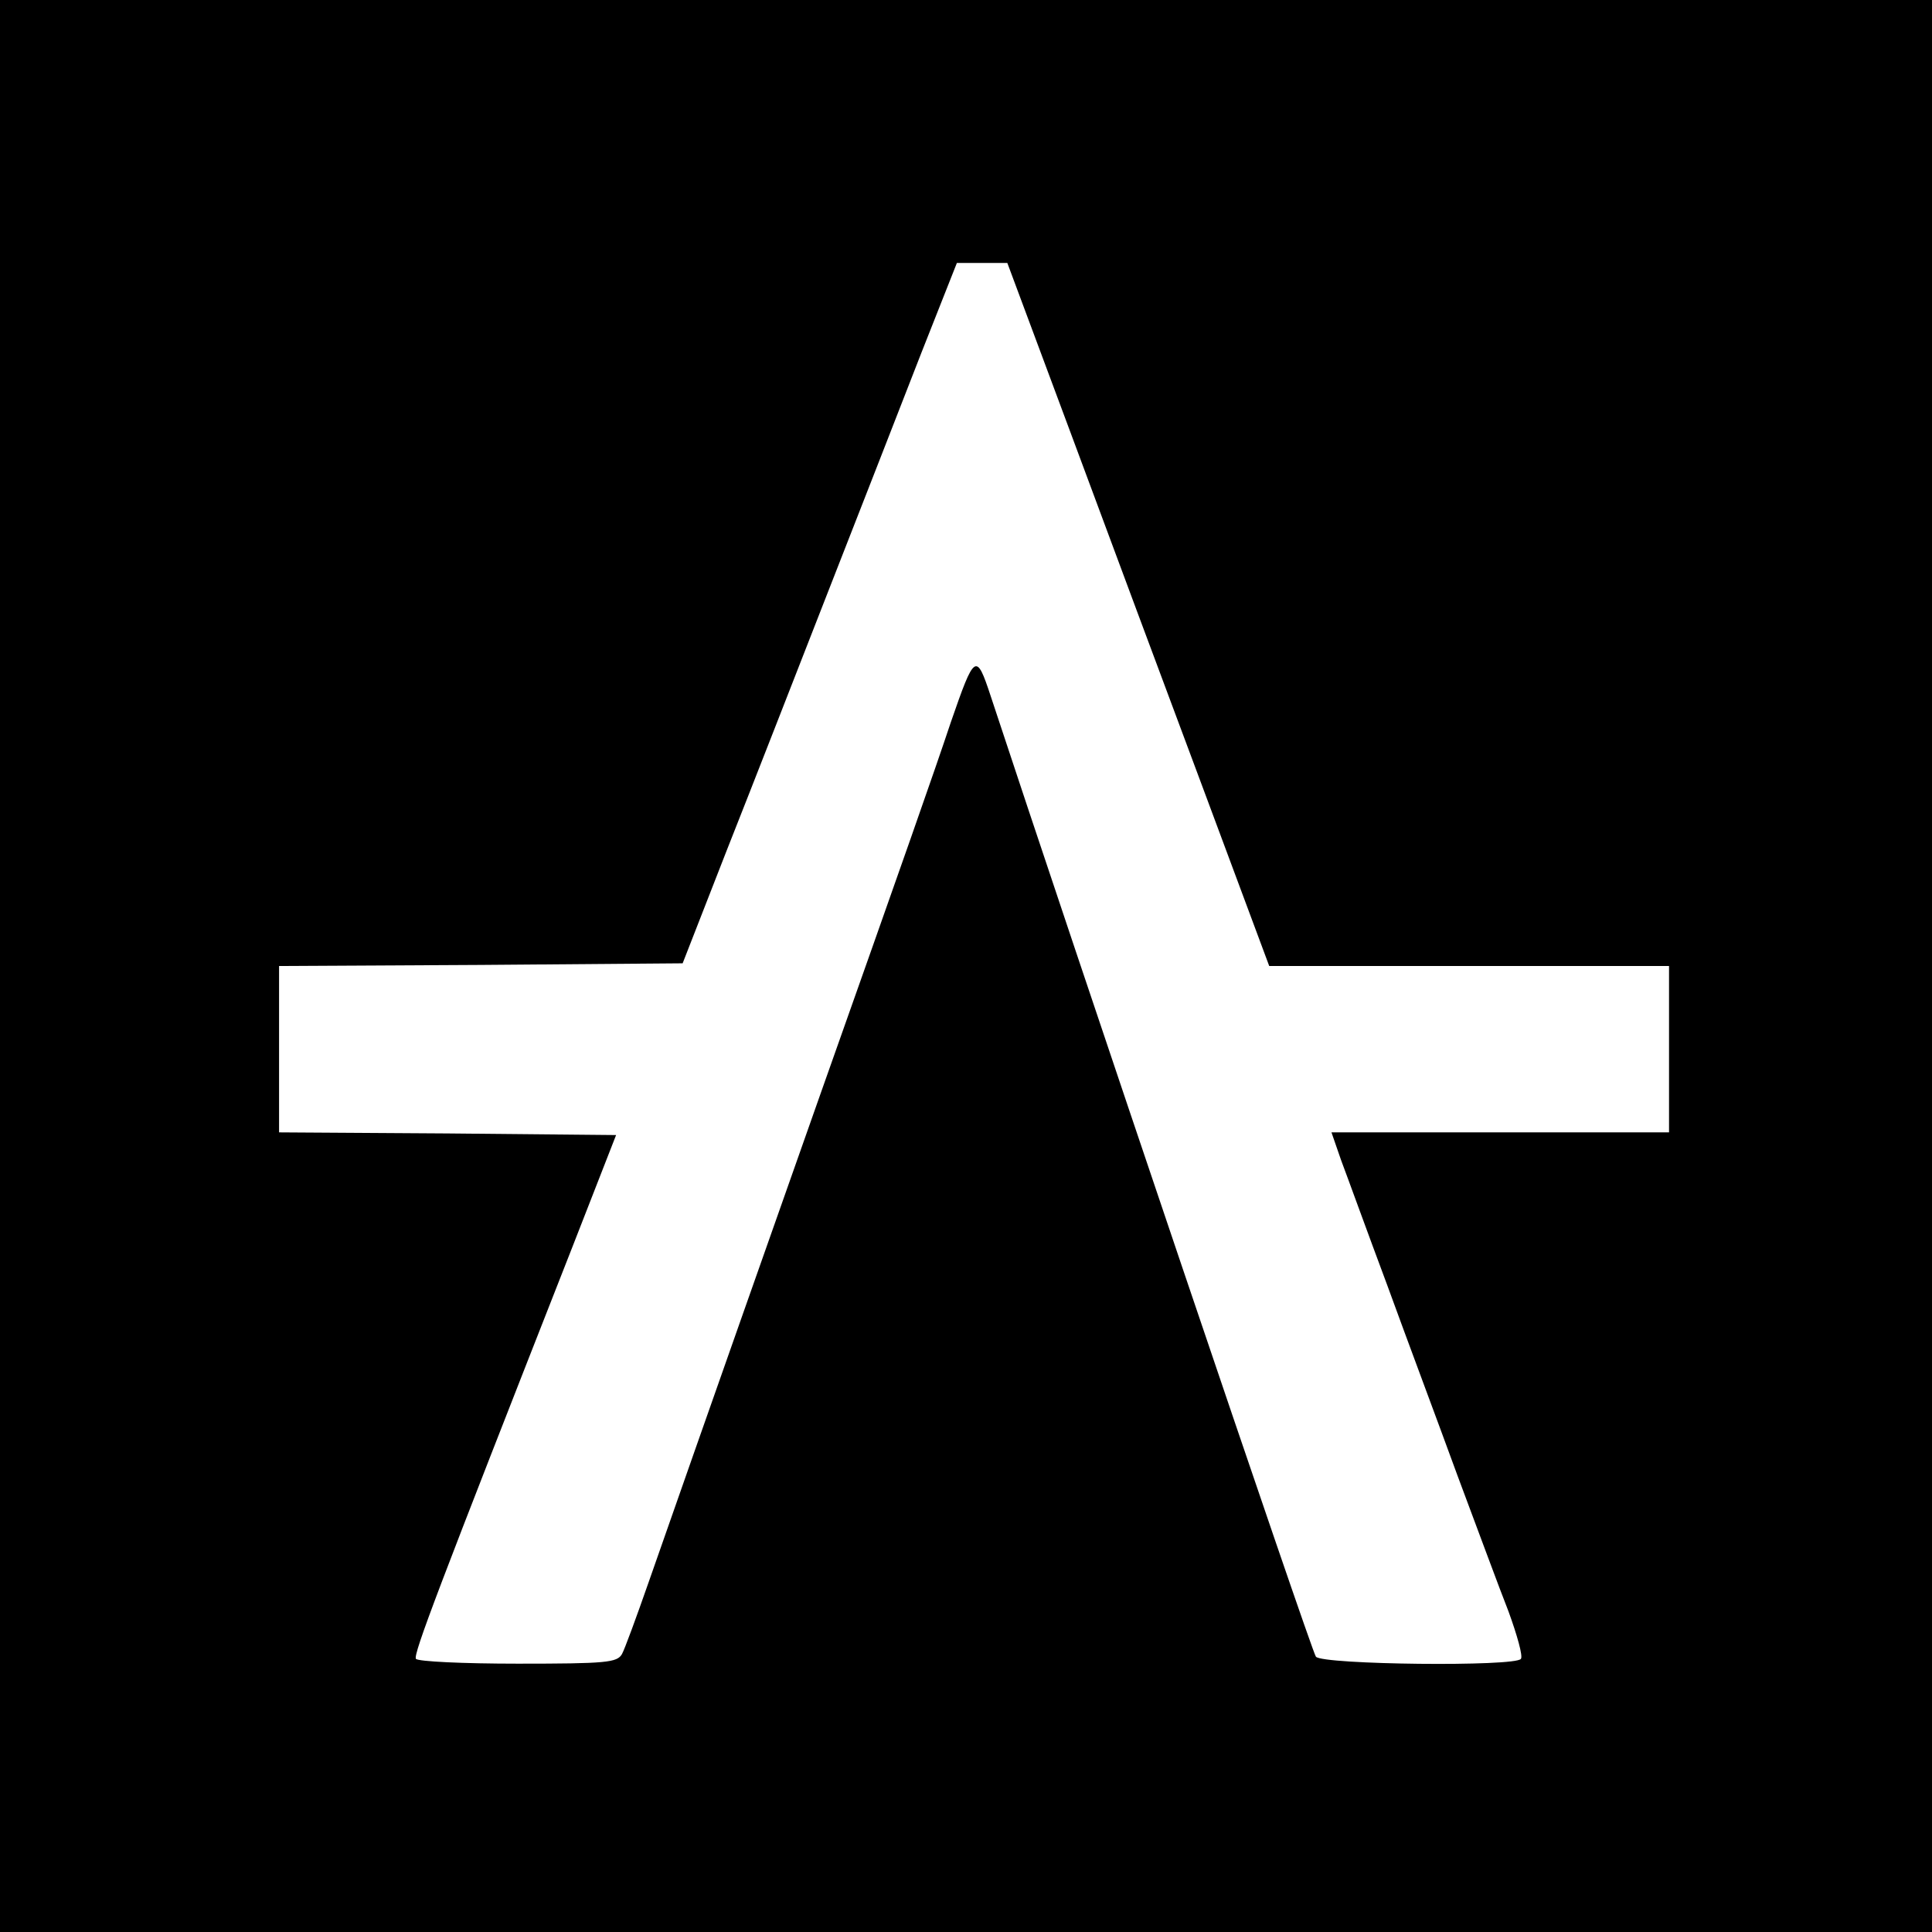 <svg width="360pt" height="360pt" version="1.0" viewBox="0 0 360 360" xmlns="http://www.w3.org/2000/svg">
<g transform="translate(0 360) scale(.1 -.1)">
<path d="m0 1800v-1800h1800 1800v1800 1800h-1800-1800v-1800zm1997 988c66-178 176-473 244-655l124-333h372 373v-155-155h-314-315l18-52c11-29 49-134 86-233 36-99 96-259 131-355 36-96 78-210 95-253 16-44 27-83 23-88-9-15-370-11-382 4-8 9-452 1323-606 1790-27 82-30 79-74-48-31-93-88-255-242-690-79-224-209-592-322-915-22-63-44-123-49-132-9-16-29-18-194-18-102 0-186 4-190 9-5 9 40 127 291 766l82 210-314 3-314 2v155 155l376 2 376 3 82 210c46 116 131 334 190 485s137 350 173 443l66 167h47 47l120-322z"/>
</g>
</svg>

